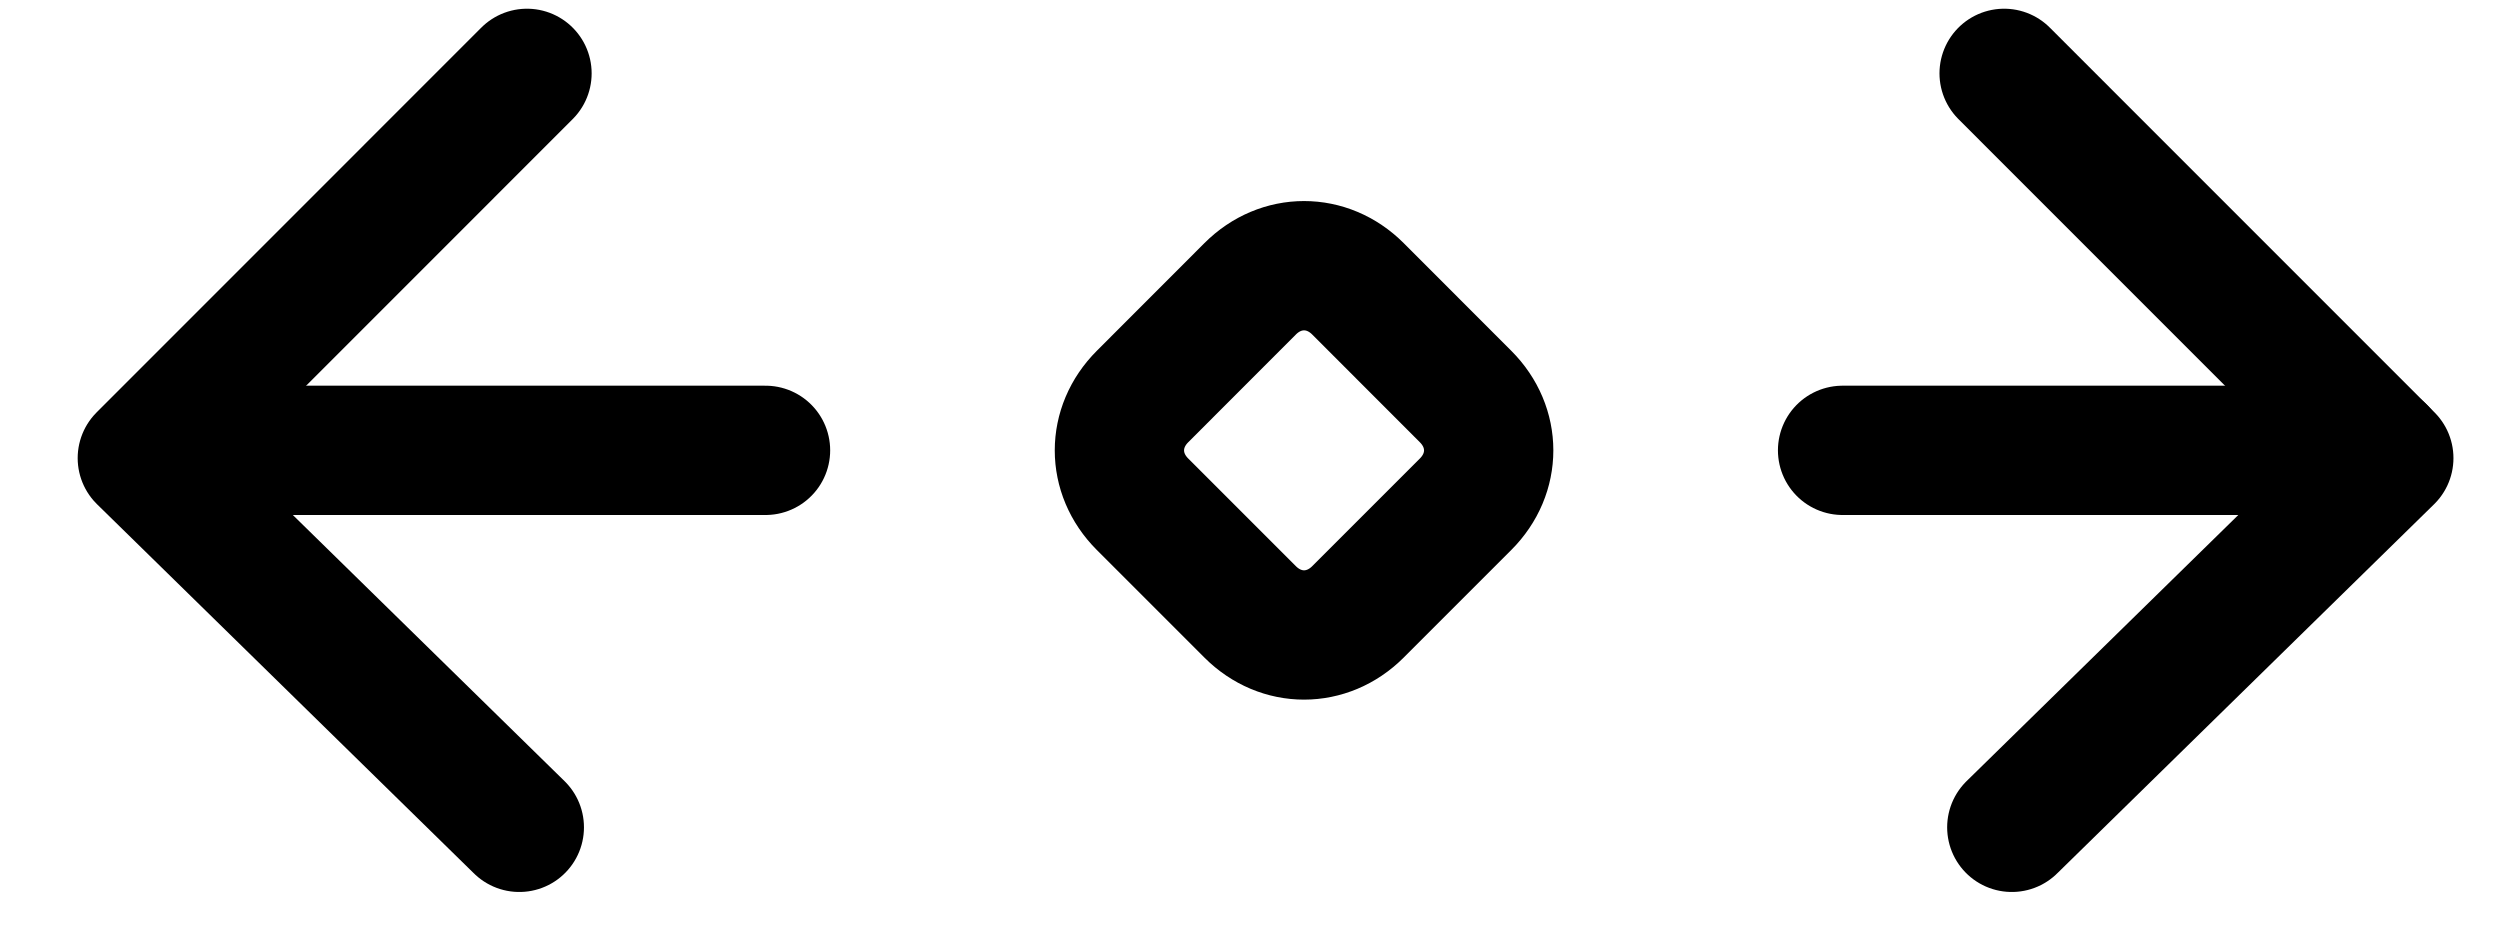 <svg width="29" height="11" viewBox="0 0 29 11" fill="none" xmlns="http://www.w3.org/2000/svg">
<path d="M17.001 5.849L15.752 7.098C15.395 7.455 14.859 7.455 14.502 7.098L13.253 5.849C12.896 5.492 12.896 4.957 13.253 4.6L14.502 3.35C14.859 2.993 15.395 2.993 15.752 3.35L17.001 4.6C17.358 4.957 17.358 5.492 17.001 5.849Z" stroke="currentColor" stroke-width="1.5" stroke-linecap="round"/>
<path d="M6.024 9.597L1.651 5.314L6.113 0.851" stroke="currentColor" stroke-width="1.5" stroke-linecap="round" stroke-linejoin="round"/>
<path d="M23.337 9.597L27.71 5.314L23.248 0.851" stroke="currentColor" stroke-width="1.5" stroke-linecap="round" stroke-linejoin="round"/>
<path d="M27.621 5.224L21.374 5.224" stroke="currentColor" stroke-width="1.5" stroke-linecap="round" stroke-linejoin="round"/>
<path d="M8.88 5.224L2.632 5.224" stroke="currentColor" stroke-width="1.5" stroke-linecap="round" stroke-linejoin="round"/>
</svg>
